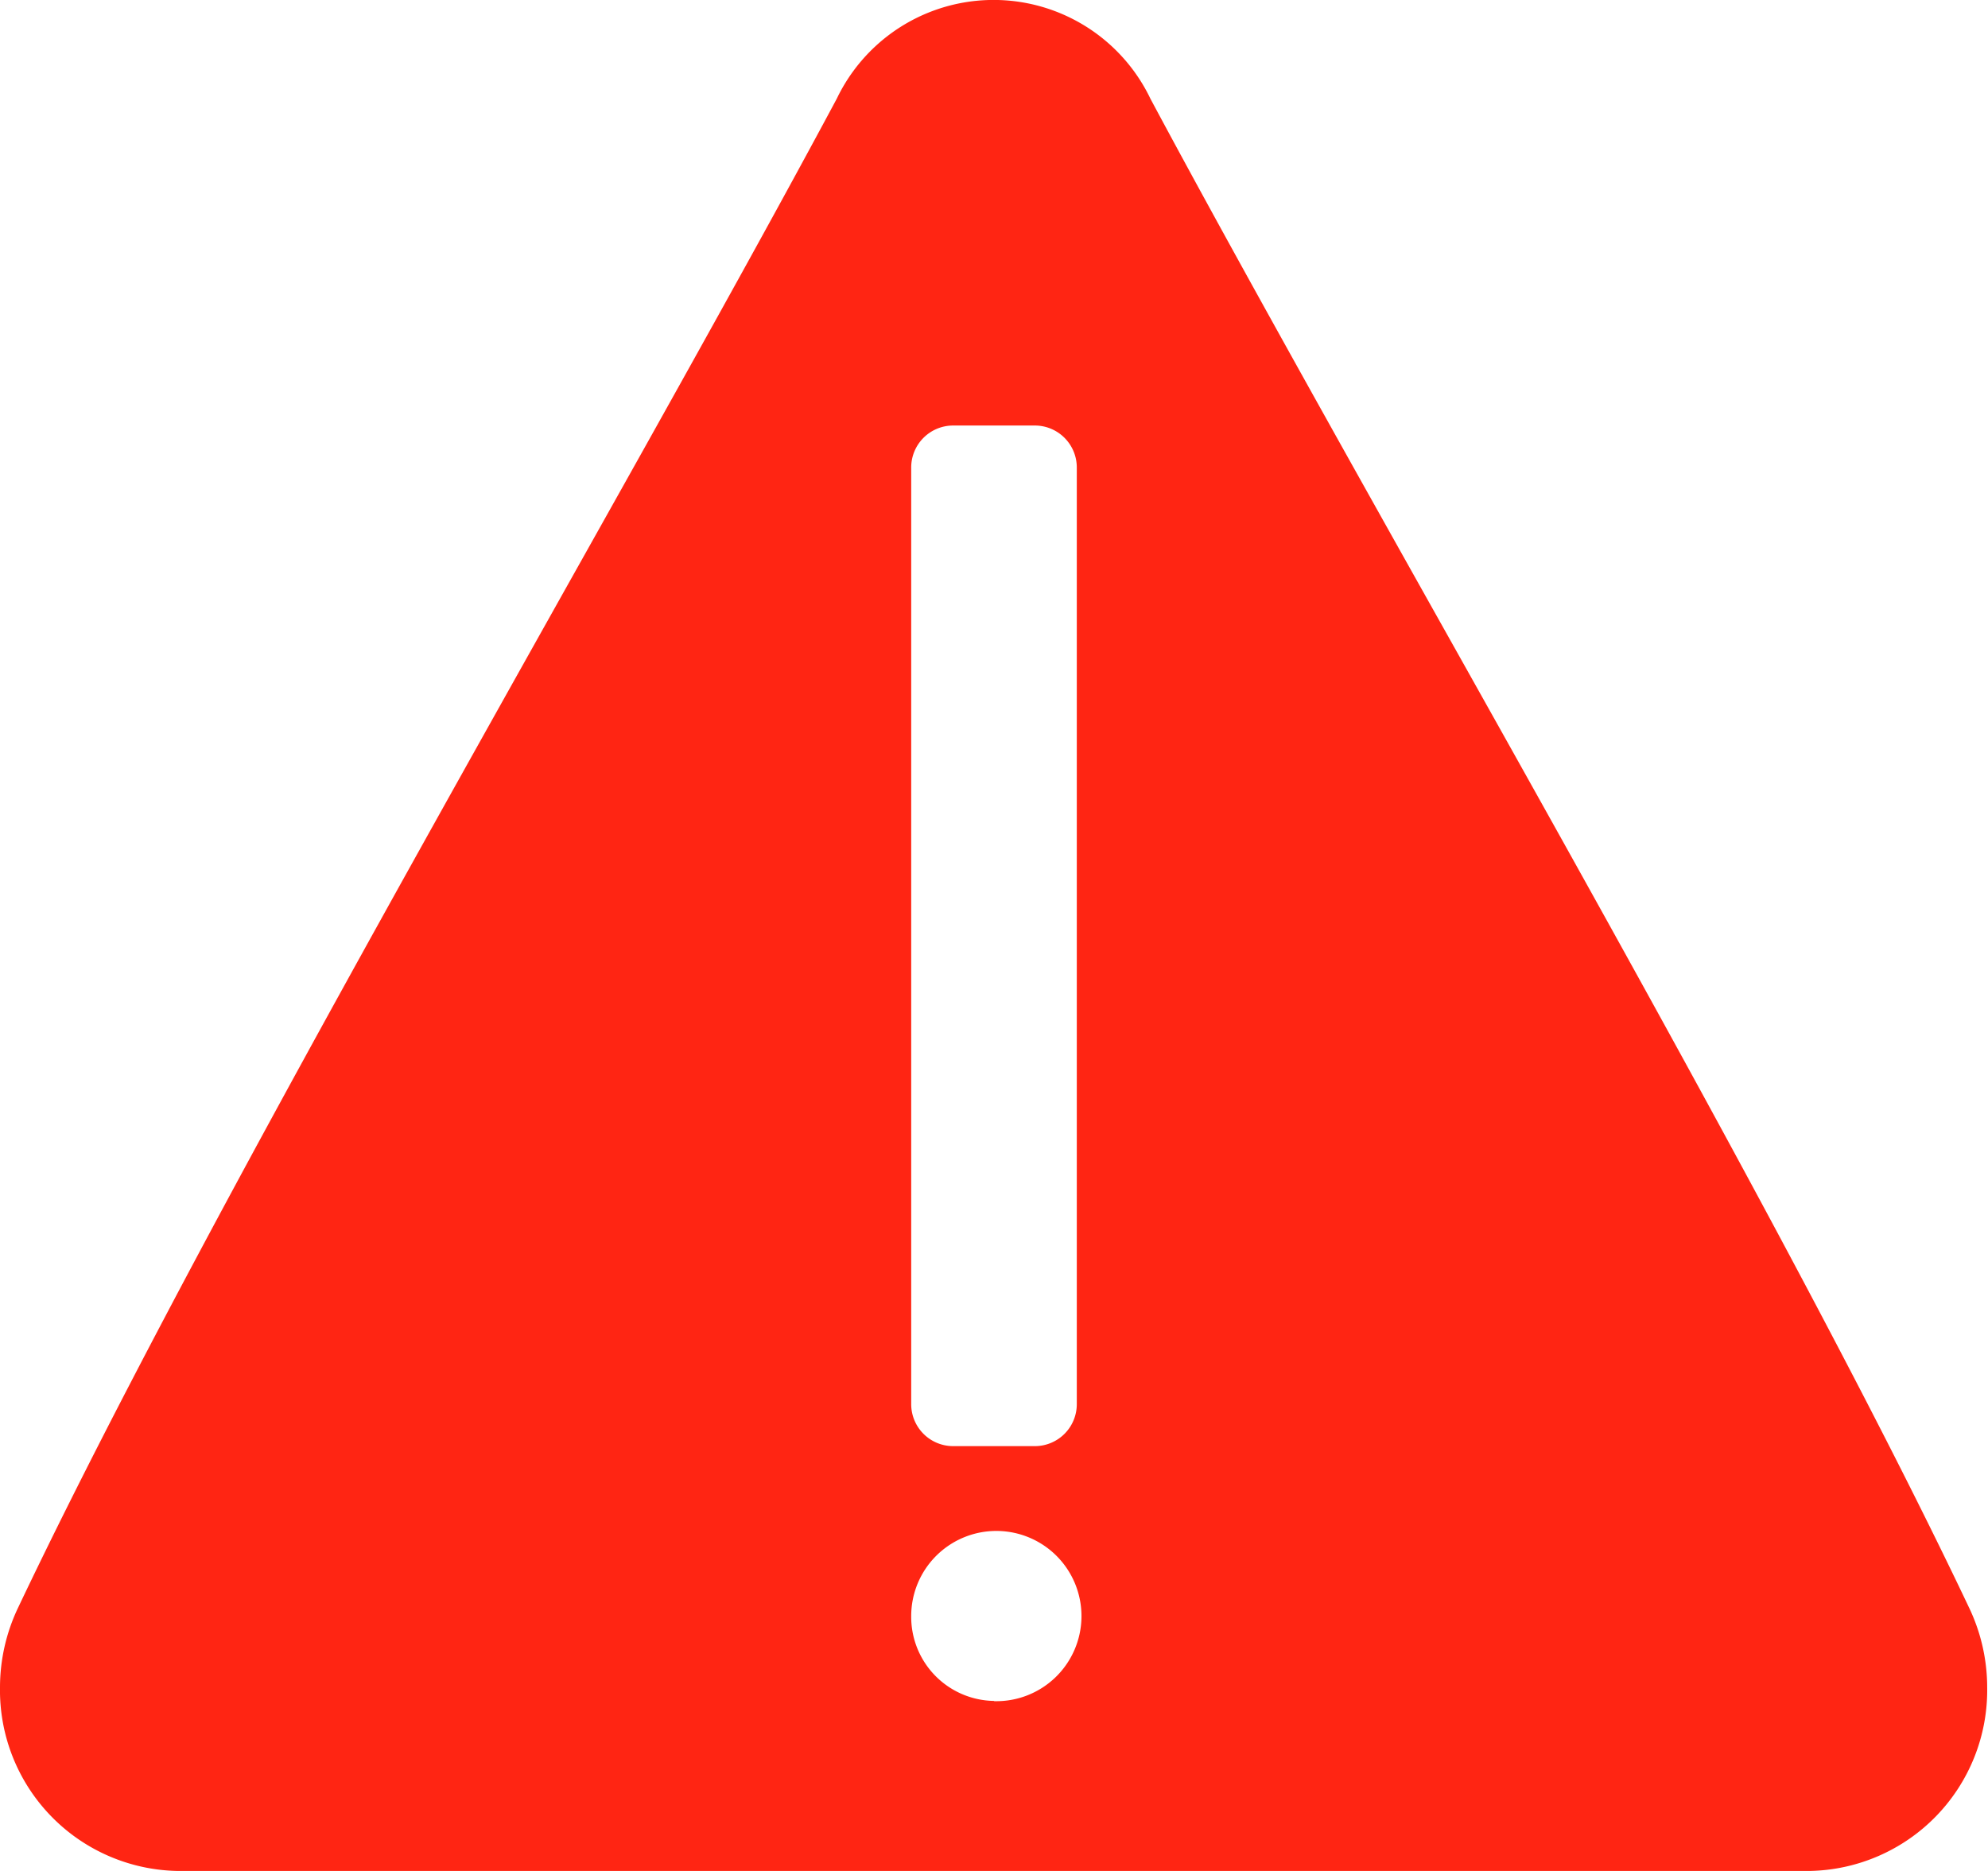 <svg id="error" xmlns="http://www.w3.org/2000/svg" width="17" height="16" viewBox="0 0 17 16">
  <g id="Group_18185" data-name="Group 18185">
    <path id="Path_125887" data-name="Path 125887" d="M.155,35.081h0c1.132-2.384,3.029-5.764,4.7-8.747.876-1.561,1.7-3.035,2.3-4.156a1.487,1.487,0,0,1,2.683,0c.6,1.121,1.426,2.6,2.3,4.159,1.673,2.982,3.569,6.361,4.7,8.744a1.584,1.584,0,0,1,.155.682,1.546,1.546,0,0,1-1.518,1.57H1.518A1.546,1.546,0,0,1,0,35.763,1.584,1.584,0,0,1,.155,35.081Zm8.345.8a.728.728,0,1,0-.708-.727A.719.719,0,0,0,8.5,35.879Zm-.708-2.545a.359.359,0,0,0,.354.364h.708a.359.359,0,0,0,.354-.364v-8a.359.359,0,0,0-.354-.364H8.146a.359.359,0,0,0-.354.364Z" transform="translate(0 -21.333)" fill="#ff2513"/>
  </g>
</svg>
